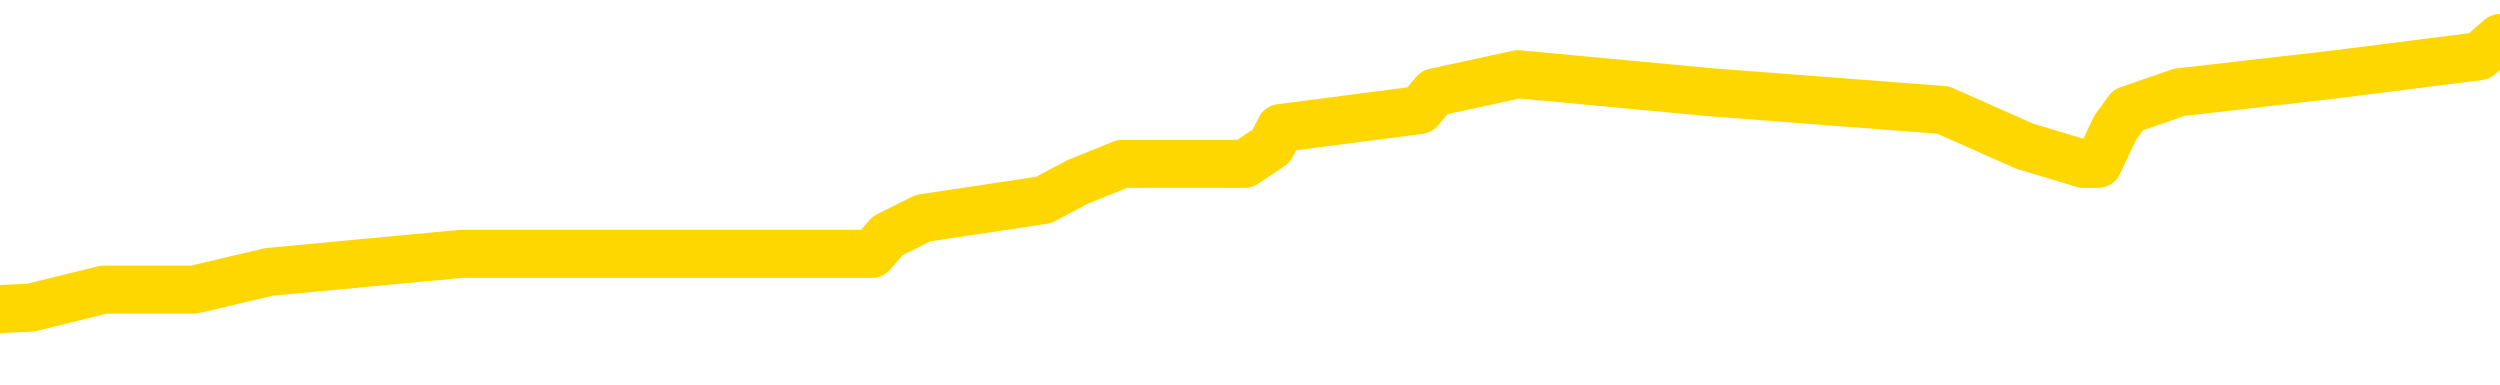 <svg xmlns="http://www.w3.org/2000/svg" version="1.1" viewBox="0 0 6500 1000">
	<path fill="none" stroke="gold" stroke-width="125" stroke-linecap="round" stroke-linejoin="round" d="M0 108880  L-715657 108880 L-715473 108834 L-714983 108740 L-714689 108694 L-714378 108600 L-714143 108553 L-714090 108460 L-714031 108367 L-713877 108320 L-713837 108226 L-713704 108180 L-713412 108133 L-712871 108133 L-712261 108086 L-712213 108086 L-711573 108040 L-711539 108040 L-711014 108040 L-710881 107993 L-710491 107900 L-710163 107806 L-710046 107713 L-709835 107619 L-709118 107619 L-708548 107573 L-708441 107573 L-708266 107526 L-708045 107432 L-707643 107386 L-707617 107292 L-706689 107199 L-706602 107106 L-706520 107012 L-706450 106919 L-706152 106872 L-706000 106779 L-704110 106825 L-704009 106825 L-703747 106825 L-703453 106872 L-703312 106779 L-703063 106779 L-703028 106732 L-702869 106685 L-702406 106592 L-702153 106545 L-701940 106452 L-701689 106405 L-701340 106358 L-700413 106265 L-700319 106171 L-699908 106125 L-698738 106031 L-697549 105985 L-697456 105891 L-697429 105798 L-697163 105704 L-696864 105611 L-696735 105517 L-696698 105424 L-695883 105424 L-695499 105471 L-694439 105517 L-694377 105517 L-694112 106452 L-693641 107339 L-693448 108226 L-693185 109114 L-692848 109067 L-692712 109021 L-692257 108974 L-691514 108927 L-691496 108880 L-691331 108787 L-691263 108787 L-690747 108740 L-689718 108740 L-689522 108694 L-689033 108647 L-688671 108600 L-688262 108600 L-687877 108647 L-686173 108647 L-686075 108647 L-686004 108647 L-685942 108647 L-685758 108600 L-685421 108600 L-684781 108553 L-684704 108507 L-684643 108507 L-684456 108460 L-684376 108460 L-684199 108413 L-684180 108367 L-683950 108367 L-683562 108320 L-682674 108320 L-682634 108273 L-682546 108226 L-682519 108133 L-681511 108086 L-681361 107993 L-681337 107946 L-681204 107900 L-681164 107853 L-679906 107806 L-679848 107806 L-679308 107759 L-679256 107759 L-679209 107759 L-678814 107713 L-678674 107666 L-678474 107619 L-678328 107619 L-678163 107619 L-677886 107666 L-677528 107666 L-676975 107619 L-676330 107573 L-676072 107479 L-675918 107432 L-675517 107386 L-675477 107339 L-675356 107292 L-675294 107339 L-675280 107339 L-675187 107339 L-674893 107292 L-674742 107106 L-674412 107012 L-674334 106919 L-674258 106872 L-674031 106732 L-673965 106638 L-673737 106545 L-673685 106452 L-673520 106405 L-672514 106358 L-672331 106312 L-671780 106265 L-671387 106171 L-670989 106125 L-670139 106031 L-670061 105985 L-669482 105938 L-669041 105938 L-668800 105891 L-668642 105891 L-668242 105798 L-668221 105798 L-667776 105751 L-667371 105704 L-667235 105611 L-667060 105517 L-666923 105424 L-666673 105331 L-665673 105284 L-665591 105237 L-665456 105191 L-665417 105144 L-664527 105097 L-664311 105050 L-663868 105004 L-663751 104957 L-663694 104910 L-663018 104910 L-662917 104864 L-662889 104864 L-661547 104817 L-661141 104770 L-661102 104723 L-660173 104677 L-660075 104630 L-659942 104583 L-659538 104537 L-659512 104490 L-659419 104443 L-659203 104397 L-658791 104303 L-657638 104210 L-657346 104116 L-657317 104023 L-656709 103976 L-656459 103883 L-656440 103836 L-655510 103789 L-655459 103696 L-655336 103649 L-655319 103556 L-655163 103509 L-654988 103416 L-654851 103369 L-654795 103322 L-654687 103276 L-654602 103229 L-654368 103182 L-654293 103135 L-653985 103089 L-653867 103042 L-653697 102995 L-653606 102949 L-653503 102949 L-653480 102902 L-653403 102902 L-653305 102808 L-652938 102762 L-652834 102715 L-652330 102668 L-651878 102622 L-651840 102575 L-651816 102528 L-651775 102482 L-651647 102435 L-651546 102388 L-651104 102341 L-650822 102295 L-650230 102248 L-650099 102201 L-649825 102108 L-649672 102061 L-649519 102014 L-649434 101921 L-649356 101874 L-649170 101828 L-649120 101828 L-649092 101781 L-649013 101734 L-648989 101687 L-648706 101594 L-648102 101501 L-647107 101454 L-646809 101407 L-646075 101361 L-645830 101314 L-645741 101267 L-645163 101220 L-644465 101174 L-643713 101127 L-643394 101080 L-643011 100987 L-642934 100940 L-642300 100893 L-642114 100847 L-642026 100847 L-641897 100847 L-641584 100800 L-641535 100753 L-641393 100707 L-641371 100660 L-640403 100613 L-639858 100567 L-639380 100567 L-639319 100567 L-638995 100567 L-638974 100520 L-638911 100520 L-638701 100473 L-638624 100426 L-638570 100380 L-638547 100333 L-638508 100286 L-638492 100240 L-637735 100193 L-637718 100146 L-636919 100099 L-636766 100053 L-635861 100006 L-635355 99959 L-635126 99866 L-635084 99866 L-634969 99819 L-634793 99773 L-634038 99819 L-633903 99773 L-633739 99726 L-633421 99679 L-633245 99586 L-632223 99492 L-632200 99399 L-631949 99352 L-631736 99259 L-631102 99212 L-630864 99119 L-630831 99025 L-630653 98932 L-630573 98838 L-630483 98792 L-630419 98698 L-629978 98605 L-629955 98558 L-629414 98511 L-629158 98465 L-628663 98418 L-627786 98371 L-627749 98325 L-627697 98278 L-627656 98231 L-627538 98184 L-627262 98138 L-627055 98044 L-626858 97951 L-626834 97858 L-626784 97764 L-626745 97717 L-626667 97671 L-626070 97577 L-626009 97531 L-625906 97484 L-625752 97437 L-625120 97390 L-624439 97344 L-624136 97250 L-623790 97204 L-623592 97157 L-623544 97063 L-623223 97017 L-622596 96970 L-622449 96923 L-622413 96877 L-622355 96830 L-622278 96737 L-622037 96737 L-621949 96690 L-621855 96643 L-621561 96596 L-621426 96550 L-621366 96503 L-621329 96410 L-621057 96410 L-620051 96363 L-619876 96316 L-619825 96316 L-619532 96269 L-619340 96176 L-619007 96129 L-618500 96083 L-617938 95989 L-617923 95896 L-617907 95849 L-617806 95756 L-617692 95662 L-617652 95569 L-617615 95522 L-617549 95522 L-617521 95475 L-617382 95522 L-617089 95522 L-617039 95522 L-616934 95522 L-616670 95475 L-616205 95429 L-616060 95429 L-616006 95335 L-615948 95289 L-615757 95242 L-615392 95195 L-615178 95195 L-614983 95195 L-614925 95195 L-614866 95102 L-614712 95055 L-614443 95008 L-614013 95242 L-613997 95242 L-613920 95195 L-613856 95148 L-613727 94822 L-613703 94775 L-613419 94728 L-613371 94681 L-613317 94635 L-612854 94588 L-612816 94588 L-612775 94541 L-612585 94495 L-612104 94448 L-611617 94401 L-611601 94354 L-611563 94308 L-611306 94261 L-611229 94168 L-610999 94121 L-610983 94028 L-610689 93934 L-610246 93887 L-609799 93841 L-609295 93794 L-609141 93747 L-608854 93701 L-608814 93607 L-608483 93560 L-608261 93514 L-607744 93420 L-607668 93374 L-607421 93280 L-607226 93187 L-607166 93140 L-606390 93093 L-606316 93093 L-606085 93047 L-606069 93047 L-606007 93000 L-605811 92953 L-605347 92953 L-605324 92907 L-605194 92907 L-603893 92907 L-603877 92907 L-603799 92860 L-603706 92860 L-603489 92860 L-603336 92813 L-603158 92860 L-603104 92907 L-602817 92953 L-602777 92953 L-602408 92953 L-601968 92953 L-601784 92953 L-601463 92907 L-601168 92907 L-600722 92813 L-600650 92766 L-600188 92673 L-599750 92626 L-599568 92580 L-598114 92486 L-597982 92439 L-597525 92346 L-597299 92299 L-596913 92206 L-596396 92113 L-595442 92019 L-594648 91926 L-593973 91879 L-593548 91786 L-593237 91739 L-593007 91599 L-592323 91459 L-592310 91319 L-592100 91132 L-592078 91085 L-591904 90992 L-590954 90945 L-590686 90851 L-589871 90805 L-589560 90711 L-589523 90665 L-589465 90571 L-588849 90524 L-588211 90431 L-586585 90384 L-585911 90338 L-585269 90338 L-585191 90338 L-585135 90338 L-585099 90338 L-585071 90291 L-584959 90198 L-584941 90151 L-584918 90104 L-584765 90057 L-584711 89964 L-584633 89917 L-584514 89871 L-584416 89824 L-584299 89777 L-584029 89684 L-583760 89637 L-583742 89544 L-583542 89497 L-583396 89404 L-583169 89357 L-583035 89310 L-582726 89263 L-582666 89217 L-582313 89123 L-581964 89077 L-581863 89030 L-581799 88936 L-581739 88890 L-581355 88796 L-580974 88750 L-580870 88703 L-580609 88656 L-580338 88563 L-580179 88516 L-580146 88469 L-580085 88423 L-579943 88376 L-579759 88329 L-579715 88283 L-579427 88283 L-579411 88236 L-579177 88236 L-579116 88189 L-579078 88189 L-578498 88142 L-578365 88096 L-578341 87909 L-578323 87582 L-578306 87208 L-578289 86835 L-578265 86461 L-578249 86181 L-578228 85854 L-578211 85527 L-578188 85340 L-578171 85153 L-578149 85013 L-578133 84920 L-578084 84780 L-578012 84639 L-577977 84406 L-577953 84219 L-577917 84032 L-577876 83845 L-577839 83752 L-577823 83565 L-577799 83425 L-577762 83332 L-577745 83191 L-577722 83098 L-577704 83005 L-577686 82911 L-577670 82818 L-577641 82678 L-577615 82538 L-577569 82491 L-577553 82397 L-577511 82351 L-577463 82257 L-577392 82164 L-577377 82070 L-577361 81977 L-577298 81930 L-577259 81884 L-577220 81837 L-577054 81790 L-576989 81744 L-576973 81697 L-576929 81603 L-576870 81557 L-576658 81510 L-576624 81463 L-576582 81417 L-576504 81370 L-575967 81323 L-575888 81276 L-575784 81183 L-575695 81136 L-575519 81090 L-575169 81043 L-575013 80996 L-574575 80950 L-574418 80903 L-574288 80856 L-573585 80763 L-573383 80716 L-572423 80623 L-571940 80576 L-571841 80576 L-571749 80529 L-571504 80482 L-571431 80436 L-570988 80342 L-570892 80296 L-570877 80249 L-570861 80202 L-570836 80156 L-570370 80109 L-570153 80062 L-570014 80015 L-569720 79969 L-569631 79922 L-569590 79875 L-569560 79829 L-569388 79782 L-569329 79735 L-569252 79688 L-569172 79642 L-569102 79642 L-568793 79595 L-568708 79548 L-568494 79502 L-568459 79455 L-567775 79408 L-567677 79361 L-567471 79315 L-567425 79268 L-567146 79221 L-567084 79175 L-567067 79081 L-566989 79035 L-566681 78941 L-566657 78894 L-566603 78801 L-566580 78754 L-566458 78708 L-566322 78614 L-566078 78567 L-565952 78567 L-565305 78521 L-565289 78521 L-565265 78521 L-565084 78427 L-565008 78381 L-564916 78334 L-564489 78287 L-564073 78241 L-563680 78147 L-563601 78100 L-563582 78054 L-563219 78007 L-562982 77960 L-562754 77914 L-562441 77867 L-562363 77820 L-562282 77727 L-562104 77633 L-562089 77587 L-561823 77493 L-561743 77446 L-561513 77400 L-561287 77353 L-560971 77353 L-560796 77306 L-560435 77306 L-560043 77260 L-559974 77166 L-559910 77120 L-559770 77026 L-559718 76979 L-559616 76886 L-559115 76839 L-558917 76793 L-558671 76746 L-558485 76699 L-558186 76652 L-558109 76606 L-557943 76512 L-557059 76466 L-557030 76372 L-556907 76279 L-556329 76232 L-556251 76185 L-555537 76185 L-555225 76185 L-555012 76185 L-554995 76185 L-554609 76185 L-554084 76092 L-553638 76045 L-553308 75999 L-553155 75952 L-552830 75952 L-552651 75905 L-552570 75905 L-552363 75812 L-552188 75765 L-551259 75718 L-550370 75672 L-550331 75625 L-550103 75625 L-549723 75578 L-548936 75531 L-548702 75485 L-548626 75438 L-548268 75391 L-547696 75298 L-547430 75251 L-547043 75205 L-546939 75205 L-546769 75205 L-546151 75205 L-545940 75205 L-545632 75205 L-545579 75158 L-545451 75111 L-545398 75064 L-545279 75018 L-544943 74924 L-543983 74878 L-543852 74784 L-543650 74737 L-543019 74691 L-542708 74644 L-542294 74597 L-542266 74551 L-542121 74504 L-541701 74457 L-540368 74457 L-540321 74411 L-540193 74317 L-540176 74270 L-539598 74177 L-539393 74130 L-539363 74084 L-539322 74037 L-539265 73990 L-539227 73943 L-539149 73897 L-539006 73850 L-538552 73803 L-538433 73757 L-538148 73710 L-537775 73663 L-537679 73617 L-537352 73570 L-536998 73523 L-536828 73476 L-536781 73430 L-536672 73383 L-536583 73336 L-536555 73290 L-536478 73196 L-536175 73149 L-536141 73056 L-536069 73009 L-535702 72963 L-535366 72916 L-535285 72916 L-535065 72869 L-534894 72822 L-534866 72776 L-534369 72729 L-533820 72636 L-532939 72589 L-532841 72496 L-532764 72449 L-532490 72402 L-532242 72309 L-532168 72262 L-532107 72169 L-531988 72122 L-531945 72075 L-531835 72028 L-531759 71935 L-531058 71888 L-530813 71842 L-530773 71795 L-530616 71748 L-530017 71748 L-529790 71748 L-529698 71748 L-529223 71748 L-528626 71655 L-528106 71608 L-528085 71561 L-527940 71515 L-527620 71515 L-527078 71515 L-526846 71515 L-526675 71515 L-526189 71468 L-525961 71421 L-525876 71375 L-525530 71328 L-525204 71328 L-524681 71281 L-524354 71234 L-523753 71188 L-523556 71094 L-523504 71048 L-523463 71001 L-523182 70954 L-522497 70861 L-522187 70814 L-522162 70721 L-521971 70674 L-521748 70627 L-521662 70581 L-520999 70487 L-520974 70440 L-520753 70347 L-520423 70300 L-520071 70207 L-519866 70160 L-519633 70067 L-519375 70020 L-519186 69927 L-519139 69880 L-518912 69833 L-518877 69787 L-518721 69740 L-518506 69693 L-518333 69646 L-518242 69600 L-517964 69553 L-517721 69506 L-517405 69460 L-516979 69460 L-516942 69460 L-516458 69460 L-516225 69460 L-516013 69413 L-515787 69366 L-515237 69366 L-514990 69319 L-514156 69319 L-514100 69273 L-514078 69226 L-513921 69179 L-513459 69133 L-513418 69086 L-513078 68992 L-512945 68946 L-512722 68899 L-512150 68852 L-511678 68806 L-511484 68759 L-511291 68712 L-511101 68666 L-511000 68619 L-510631 68572 L-510585 68525 L-510504 68479 L-509210 68432 L-509162 68385 L-508893 68385 L-508748 68385 L-508197 68385 L-508081 68339 L-507999 68292 L-507640 68245 L-507416 68198 L-507135 68152 L-506806 68058 L-506298 68012 L-506185 67965 L-506106 67918 L-505942 67872 L-505648 67872 L-505179 67872 L-504982 67918 L-504932 67918 L-504282 67872 L-504160 67825 L-503706 67825 L-503670 67778 L-503202 67731 L-503091 67685 L-503075 67638 L-502859 67638 L-502678 67591 L-502146 67591 L-501117 67591 L-500917 67545 L-500459 67498 L-499511 67404 L-499412 67358 L-499058 67264 L-498998 67218 L-498983 67171 L-498948 67124 L-498578 67078 L-498458 67031 L-498216 66984 L-498053 66937 L-497865 66891 L-497744 66844 L-496674 66751 L-495816 66704 L-495603 66610 L-495506 66564 L-495332 66470 L-494999 66424 L-494927 66377 L-494869 66330 L-494694 66330 L-494305 66283 L-494070 66237 L-493959 66190 L-493841 66143 L-492861 66097 L-492835 66050 L-492241 65957 L-492208 65957 L-492060 65910 L-491775 65863 L-490864 65863 L-489917 65863 L-489764 65816 L-489662 65816 L-489530 65770 L-489387 65723 L-489361 65676 L-489247 65630 L-489028 65583 L-488347 65536 L-488217 65489 L-487914 65443 L-487674 65349 L-487342 65303 L-486703 65256 L-486360 65163 L-486299 65116 L-486143 65116 L-485221 65116 L-484751 65116 L-484707 65116 L-484695 65069 L-484653 65022 L-484631 64976 L-484604 64929 L-484461 64882 L-484038 64836 L-483703 64836 L-483512 64789 L-483083 64789 L-482895 64742 L-482506 64649 L-481972 64602 L-481599 64555 L-481578 64555 L-481328 64509 L-481210 64462 L-481134 64415 L-480998 64368 L-480958 64322 L-480879 64275 L-480484 64228 L-479988 64182 L-479876 64088 L-479703 64042 L-479395 63995 L-478948 63948 L-478625 63901 L-478482 63808 L-478055 63715 L-477902 63621 L-477847 63528 L-477033 63481 L-477013 63434 L-476641 63388 L-476584 63388 L-475455 63341 L-475388 63341 L-474829 63294 L-474634 63248 L-474498 63201 L-474265 63154 L-473918 63107 L-473883 63014 L-473848 62967 L-473780 62874 L-473431 62827 L-473259 62780 L-472774 62734 L-472757 62687 L-472432 62640 L-472275 62594 L-471134 62500 L-471109 62453 L-470917 62360 L-470724 62313 L-470474 62267 L-470456 62220 L-469436 62173 L-469139 62127 L-469063 62080 L-468927 61986 L-468751 61940 L-468174 61846 L-467959 61800 L-467895 61753 L-467764 61706 L-467728 61613 L-467204 61566 L-467066 79969 L-467052 79969 L-467029 79969 L-467009 79969 L-466782 61519 L-466006 61519 L-465964 61519 L-465597 61519 L-465518 61473 L-465466 61426 L-464793 61379 L-464051 61333 L-463626 61333 L-463178 61286 L-462116 61239 L-461805 61146 L-461395 61146 L-461323 61099 L-460798 61099 L-460704 61099 L-460686 61099 L-460241 61052 L-460056 60959 L-459276 60865 L-458603 60819 L-458191 60679 L-457959 60585 L-457819 60539 L-457737 60445 L-457717 60398 L-457641 60398 L-457512 60352 L-457196 60398 L-456971 60398 L-456646 60352 L-456584 60352 L-456214 60352 L-456181 60352 L-455972 60352 L-455305 60352 L-455227 60352 L-455069 60258 L-454959 60258 L-454632 60212 L-454477 60165 L-454137 60165 L-454080 60071 L-453741 59978 L-453538 59931 L-453485 59838 L-452108 59791 L-451979 59744 L-451545 59698 L-451225 59651 L-450397 59558 L-450274 59511 L-449543 59418 L-449387 59324 L-449346 59277 L-449293 59231 L-449269 59184 L-449155 59137 L-448859 59091 L-448569 59044 L-448515 58997 L-448394 58950 L-448364 58904 L-448264 58857 L-447820 58857 L-447669 58810 L-446833 58810 L-446291 58764 L-445956 58764 L-445941 58717 L-445865 58670 L-445749 58624 L-445554 58577 L-445290 58530 L-444456 58483 L-444359 58437 L-443838 58390 L-443796 58343 L-443697 58297 L-442869 58297 L-442734 58250 L-442395 58250 L-441841 58203 L-441461 58156 L-441298 58110 L-440988 58063 L-440176 58016 L-439869 57970 L-439601 57970 L-439279 57970 L-438959 58016 L-438683 58016 L-437854 57923 L-437759 57876 L-437667 57736 L-437562 57596 L-437176 57456 L-436696 57362 L-436679 57316 L-436561 57269 L-436193 57176 L-436098 57129 L-435264 57035 L-435187 56989 L-434887 56942 L-434797 56895 L-434389 56802 L-434279 56709 L-433580 56662 L-433107 56615 L-433047 56568 L-432828 56475 L-432554 56428 L-432441 56382 L-431414 56335 L-431027 56288 L-431007 56241 L-430674 56195 L-430430 56148 L-429996 56101 L-429886 56055 L-429769 56008 L-429317 55914 L-428726 55868 L-428390 55821 L-426497 55774 L-426383 55681 L-426172 55634 L-424853 55588 L-424747 45078 L-424681 34709 L-424645 25134 L-424583 25134 L-424083 35550 L-423408 45826 L-423386 55307 L-423116 55214 L-422148 55214 L-421459 55167 L-421297 55120 L-420756 55074 L-420666 55027 L-419647 54980 L-418699 54887 L-418333 54934 L-418231 54980 L-417642 54980 L-417583 54980 L-417482 54934 L-417042 54840 L-416935 54794 L-416493 54747 L-415493 54607 L-415237 54467 L-415134 54326 L-415004 54233 L-414637 54140 L-414056 54046 L-414025 54000 L-413710 53953 L-411727 53906 L-411611 53859 L-411543 53859 L-411185 53813 L-409566 53766 L-409389 53766 L-409244 53766 L-408422 53813 L-408369 53859 L-408314 53859 L-407880 53859 L-406900 53906 L-406826 53906 L-405741 53859 L-405528 53859 L-404812 53766 L-404424 53719 L-404205 53626 L-403885 53532 L-403392 53439 L-403264 53392 L-403035 53299 L-402803 53205 L-402744 53159 L-402454 53112 L-402182 53019 L-401152 52972 L-399487 52925 L-399068 52879 L-398931 52832 L-398774 52832 L-398469 52785 L-398241 52692 L-398083 52645 L-397923 52552 L-397754 52458 L-397707 52411 L-397653 52365 L-397632 52365 L-397246 52318 L-396996 52318 L-396725 52318 L-396565 52318 L-396475 52318 L-394816 52318 L-394651 52365 L-394271 52318 L-393811 52318 L-393202 52225 L-392108 52178 L-391677 52131 L-391646 52085 L-391584 52038 L-391566 51991 L-389862 51944 L-389820 51898 L-389354 51851 L-389167 51804 L-389135 51711 L-388540 51664 L-388490 51617 L-388167 51571 L-388117 51524 L-387906 51477 L-387888 51431 L-387622 51337 L-387569 51290 L-387100 51244 L-386590 51150 L-386511 51150 L-386217 51104 L-386200 51057 L-386162 51010 L-386091 50964 L-385933 50917 L-384987 50917 L-384931 50917 L-384410 50917 L-384218 50870 L-384117 50870 L-383891 50823 L-383381 50823 L-382993 52085 L-382923 52085 L-382575 52038 L-382218 51991 L-381089 50637 L-381038 50543 L-380812 50496 L-380778 50450 L-380653 50356 L-380554 50356 L-380289 50356 L-379549 50403 L-378971 50403 L-378677 50403 L-377971 50403 L-377793 50356 L-377769 50356 L-377133 50310 L-376822 50263 L-376426 50263 L-376396 50216 L-376375 50170 L-376221 50123 L-375536 50123 L-375520 50123 L-375180 50123 L-374907 50076 L-374870 50029 L-374814 49936 L-374792 49889 L-374720 49843 L-374388 49796 L-374282 49749 L-374253 49656 L-374055 49609 L-373902 49562 L-373034 49516 L-372472 49422 L-372456 49422 L-372354 49375 L-372252 49422 L-372106 49422 L-372027 49422 L-371990 49375 L-371934 49329 L-371861 49282 L-371716 49235 L-371234 49235 L-370830 49189 L-369963 49235 L-369943 49235 L-369686 49235 L-369609 49235 L-369580 49189 L-369569 49095 L-369552 49049 L-369259 49002 L-369220 48955 L-369148 48908 L-369074 48862 L-368869 48815 L-368709 48675 L-368408 48535 L-368331 48348 L-368314 48208 L-368097 48114 L-367866 48114 L-367756 48161 L-367386 48208 L-367228 48208 L-366997 48208 L-366828 48208 L-366683 48161 L-366551 48114 L-365275 48021 L-364872 47928 L-364811 47881 L-364694 47787 L-364269 47741 L-364254 47647 L-364192 47601 L-363918 47507 L-363806 47460 L-363524 47367 L-363246 47320 L-362821 47227 L-362799 47180 L-362721 47134 L-362595 47087 L-362009 47040 L-361617 46993 L-361282 46947 L-360693 46900 L-360590 46900 L-360420 46853 L-360284 46853 L-359456 46807 L-358271 46760 L-358235 46713 L-358179 46713 L-357959 46666 L-357754 46666 L-357599 46666 L-357342 46620 L-357266 46573 L-356723 46526 L-356687 46480 L-356438 46433 L-356050 46386 L-355225 46340 L-354867 46293 L-354556 46293 L-354298 46246 L-354075 46199 L-353668 46153 L-353552 46106 L-353368 46059 L-353315 46059 L-353127 46013 L-352956 45966 L-352927 45919 L-352647 45872 L-352336 45826 L-352198 45779 L-351889 45732 L-351695 45732 L-351679 45686 L-350960 45686 L-350826 45592 L-350529 45546 L-350438 45499 L-349838 45499 L-349799 45452 L-349721 45405 L-349100 45359 L-348949 45265 L-348908 45219 L-348598 45172 L-348406 45125 L-348213 45032 L-348157 44938 L-347849 44892 L-347796 44845 L-347742 44892 L-347716 44892 L-347591 44892 L-346780 44845 L-346704 44798 L-346163 44751 L-345895 44705 L-345235 44658 L-344328 44611 L-344086 44565 L-343554 44518 L-343337 44471 L-342229 44518 L-342179 44518 L-341404 44518 L-340856 44471 L-340745 44425 L-340592 44331 L-340537 44284 L-340371 44238 L-339994 44191 L-339546 44144 L-339492 44098 L-339337 44051 L-338657 44004 L-338437 43957 L-337919 43911 L-337070 43817 L-337054 43771 L-335263 43724 L-334709 43677 L-334592 43631 L-333586 43584 L-333549 43537 L-333317 43537 L-333224 43537 L-333184 43537 L-332852 43490 L-332500 43444 L-332235 43350 L-331948 43304 L-331638 43210 L-331384 43117 L-331290 43070 L-330800 43023 L-330593 42977 L-330027 42930 L-329913 42977 L-329561 42930 L-329510 42930 L-329470 42930 L-328866 42836 L-328133 42743 L-327551 42650 L-327316 42556 L-326776 42416 L-326623 42323 L-326121 42276 L-325912 42183 L-325889 42183 L-325830 42136 L-324867 42136 L-324690 42089 L-324248 42042 L-324223 41949 L-324068 41902 L-323987 41902 L-323836 41949 L-323190 41949 L-323140 41902 L-322020 41856 L-321036 41809 L-320974 41762 L-320254 41716 L-319389 41669 L-319010 41622 L-318791 41622 L-318032 41575 L-317980 41529 L-317670 41435 L-316819 41435 L-316626 41389 L-316449 41342 L-316225 41342 L-316098 41295 L-315906 41295 L-315673 41248 L-315504 41295 L-315217 41248 L-314938 41248 L-314855 41202 L-314684 41155 L-314668 41062 L-314514 41015 L-314475 40968 L-313699 40921 L-313623 40921 L-313391 40828 L-312964 40781 L-312618 40735 L-312035 40688 L-311766 40688 L-311507 40688 L-311378 40595 L-311362 40548 L-311248 40501 L-311224 40454 L-310990 40408 L-310954 40361 L-309638 40361 L-309582 40314 L-308903 40221 L-308331 40221 L-308205 40221 L-308052 40221 L-307975 40221 L-307663 40127 L-307390 40081 L-307301 39987 L-307199 39987 L-306271 39941 L-306195 39941 L-305831 39941 L-305807 39894 L-305770 39847 L-304995 39754 L-304903 39707 L-304763 39660 L-304361 39614 L-304099 39614 L-303856 39660 L-303642 39614 L-303561 39614 L-303485 39614 L-303408 39614 L-303222 39660 L-303155 39660 L-302906 39660 L-302851 39614 L-302713 39567 L-302633 39474 L-302520 39427 L-302297 39380 L-302133 39333 L-302092 39287 L-301922 39240 L-301551 39193 L-301537 39147 L-301421 39100 L-300699 39053 L-300663 39007 L-300530 39007 L-300183 38960 L-299771 38960 L-299735 38960 L-299657 38913 L-299618 38866 L-299254 38820 L-299050 38773 L-299035 38726 L-298689 38680 L-298341 38680 L-298015 38680 L-297913 38633 L-297760 38633 L-297566 38586 L-297334 38586 L-297242 38586 L-297086 38586 L-297009 38586 L-296968 38539 L-296855 38493 L-296832 38446 L-296581 38446 L-296442 38353 L-295864 38212 L-295036 38119 L-294548 38026 L-294427 37979 L-294388 37932 L-294376 37886 L-294224 37792 L-294123 37699 L-293890 37652 L-293499 37559 L-293195 37512 L-293179 37465 L-293009 37418 L-292770 37325 L-292174 37325 L-291570 37278 L-291530 37278 L-291490 37278 L-291337 37232 L-291283 37185 L-291221 37138 L-291153 37092 L-291098 36998 L-291073 36951 L-291026 36905 L-290932 36811 L-290795 36765 L-290641 36718 L-290509 36671 L-290468 36671 L-290433 36624 L-290371 36578 L-290097 36484 L-289783 36438 L-289742 36344 L-289657 36297 L-289480 36251 L-289242 36204 L-288885 36157 L-288855 36111 L-288286 36064 L-288163 36017 L-287927 35971 L-287904 35971 L-287623 35924 L-287337 35924 L-287082 35924 L-286510 35877 L-286213 35830 L-286137 35784 L-285438 35737 L-285360 35690 L-285325 35644 L-285299 35597 L-285247 35503 L-285054 35457 L-284913 35363 L-284877 35317 L-284837 35270 L-284242 35223 L-284009 35177 L-283726 35503 L-283671 35784 L-283598 36111 L-283519 36391 L-283283 36297 L-283039 36251 L-282904 36204 L-282797 36157 L-282718 36111 L-282331 36017 L-282204 35971 L-282051 35924 L-282013 35877 L-281867 35830 L-281646 35784 L-281472 35737 L-281403 35690 L-280582 35597 L-280565 35597 L-280271 35550 L-279483 35503 L-279173 35503 L-279027 35457 L-278799 35410 L-278598 35317 L-277661 35270 L-277624 35223 L-277602 35177 L-277561 35083 L-277292 35036 L-276696 34990 L-276632 34943 L-276597 34896 L-276580 34850 L-275885 34850 L-275683 34850 L-275651 34850 L-275318 34850 L-275210 34803 L-274586 34709 L-274081 34663 L-274044 34569 L-273602 34569 L-273506 34523 L-273347 34523 L-273034 34523 L-273021 34523 L-272581 34569 L-272099 34616 L-271970 34616 L-271650 34616 L-271582 34569 L-271278 34569 L-271102 34523 L-270908 34476 L-270665 34382 L-270468 34289 L-270442 34196 L-269864 34149 L-269794 34102 L-269384 34056 L-269330 34009 L-269284 33962 L-268920 33915 L-268774 33869 L-268568 33822 L-268472 33822 L-268317 33775 L-268255 33729 L-268108 33635 L-268007 33588 L-267450 33588 L-267428 33682 L-267256 33729 L-266714 33775 L-266653 33775 L-266599 33682 L-266571 33588 L-266499 33542 L-266483 33448 L-266420 33402 L-266383 33308 L-266228 33262 L-265903 33215 L-265337 33168 L-265322 33121 L-265260 33028 L-265159 32935 L-265112 32935 L-264870 32888 L-264448 32888 L-264293 32888 L-262551 32794 L-262010 32748 L-261066 32701 L-260657 32654 L-260116 32561 L-259919 32514 L-259751 32468 L-259455 32421 L-259340 32374 L-259325 32374 L-259170 32327 L-259030 32281 L-258954 32187 L-258822 32187 L-258474 32187 L-258103 32234 L-257505 32234 L-257330 32234 L-257173 32187 L-256905 32141 L-256753 32141 L-256462 32281 L-256438 32374 L-256355 32468 L-256128 32561 L-255428 32514 L-255301 32468 L-254870 32421 L-254776 32374 L-253571 32374 L-253522 32327 L-253229 32327 L-252825 32281 L-252549 32187 L-252530 32141 L-252412 32094 L-252336 32047 L-252155 32000 L-251675 31954 L-251223 31860 L-250813 31814 L-250783 31767 L-250364 31720 L-250250 31720 L-250132 31720 L-250117 31720 L-249923 31673 L-249901 31580 L-249669 31533 L-249226 31487 L-248906 31393 L-248441 31393 L-248276 31347 L-248121 31300 L-247965 31300 L-247512 31300 L-247193 31300 L-247138 31347 L-246767 31347 L-246729 31393 L-246403 31393 L-246286 31347 L-246187 31300 L-245861 31206 L-245474 31160 L-245213 31113 L-244855 31020 L-244599 30973 L-242428 30926 L-242379 30879 L-242357 30833 L-241945 30833 L-241883 30833 L-241813 30879 L-241582 30879 L-241272 30833 L-240968 30739 L-240924 30693 L-240616 30646 L-240483 30599 L-240267 30553 L-239555 30506 L-239399 30506 L-239261 30459 L-239112 30459 L-239091 30459 L-238897 30412 L-238872 30366 L-238780 30319 L-238759 30272 L-238742 30226 L-238642 30179 L-237713 30132 L-237255 30132 L-236163 30039 L-235741 30039 L-235337 29992 L-235298 29945 L-235045 29899 L-234270 29805 L-234254 29758 L-234230 29712 L-234037 29665 L-233300 29618 L-233031 29572 L-232991 29525 L-232592 29432 L-232567 29385 L-231777 29338 L-231097 29291 L-229726 29245 L-229456 29198 L-229408 29151 L-228870 29058 L-228837 29011 L-228735 28918 L-228412 28871 L-228332 28824 L-228063 28824 L-227151 28778 L-227012 28778 L-226763 28684 L-226218 28684 L-225796 28638 L-225603 28591 L-225587 28591 L-225449 28497 L-225355 28451 L-225228 28404 L-224968 28357 L-224943 28264 L-224852 28217 L-224542 28170 L-224482 28124 L-224365 28124 L-224015 28124 L-223204 28124 L-222973 28030 L-222144 28030 L-221912 27937 L-221695 27890 L-221177 27890 L-220539 27843 L-220122 27797 L-219800 27750 L-219319 27703 L-218894 27703 L-218833 27657 L-218484 27657 L-218443 27610 L-218430 27563 L-218330 27470 L-218285 27470 L-217799 27423 L-216998 27423 L-216664 27423 L-215582 27376 L-215102 27330 L-215079 27283 L-214939 27236 L-214384 27190 L-213687 27143 L-213378 27096 L-213156 27049 L-213051 27003 L-212949 26909 L-212278 26863 L-212184 26816 L-212162 26816 L-212084 26769 L-211906 26769 L-211734 26769 L-211554 26723 L-211540 26676 L-211464 26629 L-211300 26582 L-210785 26536 L-210769 26489 L-210629 26489 L-210266 26442 L-210242 26442 L-210111 26396 L-210087 26349 L-209724 26302 L-209199 26209 L-209105 26162 L-208889 26069 L-208796 26022 L-208771 25975 L-208307 25929 L-208230 25929 L-207828 25882 L-207378 25882 L-206126 25835 L-206087 25788 L-205656 25742 L-205623 25695 L-204904 25648 L-204727 25602 L-204592 25555 L-204285 25508 L-204230 25461 L-204205 25368 L-204189 25275 L-204014 25228 L-203825 25181 L-203317 25181 L-202944 24808 L-202605 24387 L-202567 24014 L-201848 23687 L-201754 23640 L-201715 23593 L-201174 23593 L-201151 23546 L-200748 23500 L-200322 23453 L-200051 23453 L-199872 23406 L-199626 23313 L-199603 23266 L-199546 23173 L-198929 23126 L-198427 23079 L-198040 23079 L-197421 23126 L-197204 23126 L-197049 23173 L-195757 23079 L-195658 23033 L-195215 22939 L-194884 22893 L-194584 22799 L-194341 22752 L-193606 22659 L-193027 22612 L-192198 22566 L-192097 22519 L-191540 22472 L-191402 22425 L-189760 22379 L-189699 22379 L-189605 22379 L-188638 22379 L-188461 22332 L-188174 22332 L-187956 22332 L-187878 22285 L-187606 22285 L-187491 22239 L-187338 22192 L-187028 22145 L-186949 22099 L-186858 22099 L-186781 22052 L-186665 22052 L-186486 22005 L-186394 21958 L-186355 21912 L-185852 21912 L-185634 21865 L-185504 21865 L-185349 21818 L-185295 21772 L-185170 21772 L-184785 21725 L-184277 21678 L-184204 21631 L-183724 21585 L-183647 21538 L-183547 21538 L-183313 21491 L-182849 21491 L-182619 21491 L-182602 21491 L-182370 21491 L-182215 21491 L-182154 21491 L-181961 21445 L-181690 21351 L-180938 21304 L-179985 21304 L-179949 21258 L-179724 21258 L-179285 21258 L-179004 21164 L-178655 21118 L-177586 21071 L-176659 21071 L-176528 21071 L-176481 21071 L-176412 21024 L-176257 21024 L-176180 20931 L-176006 20837 L-175571 20744 L-175367 20697 L-175307 20604 L-174724 20557 L-174570 20464 L-174455 20417 L-174414 20370 L-174245 20324 L-174108 20277 L-173897 20184 L-173819 20137 L-173796 20090 L-173587 19997 L-173177 19950 L-173153 19903 L-172930 19857 L-172784 19810 L-172750 19763 L-172736 19716 L-172714 19670 L-172480 19623 L-172295 19576 L-172078 19530 L-172052 19483 L-171363 19436 L-171259 19390 L-171224 19343 L-171203 19296 L-171009 19249 L-170956 19203 L-170839 19109 L-170758 19109 L-170647 19063 L-170332 19016 L-169873 18969 L-169618 18922 L-169384 18829 L-169254 18782 L-168901 18736 L-168842 18689 L-168689 18642 L-168117 18549 L-168031 18502 L-167877 18409 L-167581 18315 L-167211 18222 L-166908 18128 L-166832 18082 L-166427 18035 L-166259 18035 L-166115 18035 L-165575 18035 L-165514 18035 L-165498 17942 L-165332 17895 L-165126 17848 L-165052 17848 L-164959 17801 L-164549 17755 L-164533 17708 L-164510 17708 L-164317 17661 L-164240 18082 L-164069 18502 L-164007 18876 L-163992 19296 L-163477 19249 L-163256 19203 L-162637 19109 L-162383 19063 L-162189 19016 L-162150 18969 L-162077 18969 L-162011 18969 L-161361 18969 L-161322 19016 L-161148 19016 L-161082 19016 L-160408 19016 L-160019 18922 L-159757 18876 L-159520 18829 L-159442 18736 L-159426 18642 L-159224 18595 L-158853 18502 L-158628 18455 L-157992 18409 L-157972 18409 L-157585 18362 L-157492 18362 L-157434 18315 L-157157 18269 L-156848 18269 L-156771 18222 L-155920 18269 L-155577 18502 L-155140 18782 L-154706 19016 L-154211 19249 L-154062 19203 L-153793 19249 L-152555 19296 L-152499 19390 L-150735 19436 L-150544 19390 L-149534 19343 L-149383 19296 L-149008 19390 L-148687 19483 L-148081 19576 L-148012 19670 L-147835 19623 L-147006 19576 L-146867 19530 L-146481 19483 L-146296 19436 L-146253 19390 L-146133 19343 L-145923 19296 L-145475 19203 L-145127 19156 L-144995 19109 L-144586 19063 L-144236 19063 L-143951 19016 L-143757 18969 L-143602 18969 L-143439 18922 L-143370 18876 L-143270 18876 L-143037 18829 L-142921 18829 L-142867 18782 L-142325 18782 L-141861 18736 L-140679 18736 L-140546 18736 L-140521 18736 L-140468 18736 L-139801 18736 L-138766 18642 L-138572 18595 L-138393 18549 L-138241 18549 L-138200 18502 L-138185 18502 L-138124 18455 L-137799 18409 L-136638 18362 L-136445 18315 L-136267 18269 L-135153 18222 L-134294 18175 L-134187 18175 L-133714 18128 L-133521 18128 L-131199 18082 L-131122 18035 L-131001 17942 L-130966 17895 L-130929 17801 L-130834 17661 L-130619 17568 L-130037 17475 L-129651 17428 L-128878 17381 L-128800 17334 L-128103 17334 L-127562 17334 L-127521 17288 L-127390 17288 L-126926 17241 L-126888 17194 L-126753 17148 L-126385 17101 L-126355 17054 L-126205 17054 L-125805 17007 L-123981 17054 L-123174 17007 L-122455 17007 L-122438 17007 L-122125 16914 L-121563 16867 L-121062 16821 L-120543 16774 L-120521 16727 L-118777 16680 L-118608 16634 L-118413 16587 L-117519 16540 L-117000 16447 L-116790 16400 L-116532 16354 L-115823 16307 L-114872 16260 L-114214 16213 L-114175 16120 L-113888 16073 L-113806 16027 L-113710 16027 L-113578 15980 L-113501 15980 L-112766 15980 L-112429 15933 L-112379 15980 L-112124 15980 L-111837 15933 L-111412 15933 L-110831 15886 L-110573 15886 L-110421 15840 L-110174 15840 L-110135 15840 L-109338 15793 L-109300 15746 L-109123 15746 L-108714 15653 L-108486 15653 L-108409 15653 L-108278 15653 L-108162 15606 L-107814 15560 L-107750 15513 L-107598 15466 L-106857 15419 L-106746 15373 L-106576 15326 L-106536 15279 L-106242 15279 L-105840 15279 L-105664 15279 L-105570 15279 L-105260 15233 L-104459 15186 L-104000 15092 L-103480 15046 L-102992 14999 L-102296 14952 L-101250 14906 L-100981 14906 L-100927 14859 L-100766 14859 L-100515 14859 L-100269 14812 L-100190 14765 L-99976 14672 L-99664 14625 L-99200 14532 L-99186 14485 L-98889 14485 L-98876 14439 L-97885 14392 L-97212 14345 L-96878 14252 L-96261 14252 L-96124 14205 L-95485 14158 L-95355 14112 L-94404 14018 L-94305 13925 L-93745 13878 L-93337 13878 L-92908 13878 L-92817 13831 L-91983 13831 L-91619 13831 L-91580 13878 L-91448 13925 L-91271 13925 L-91054 13925 L-91000 13878 L-90843 13785 L-90590 13738 L-89490 13691 L-89413 13645 L-89193 13598 L-89062 13504 L-89026 13458 L-88833 13411 L-88733 13364 L-88250 13318 L-87965 13271 L-87805 13224 L-87710 13131 L-87439 13084 L-87169 13037 L-87153 12851 L-87014 12710 L-86876 12570 L-86549 12383 L-86240 12290 L-86199 12243 L-86124 12150 L-86008 12103 L-85158 12010 L-84831 11963 L-84500 11916 L-84367 11916 L-84151 11916 L-84135 11916 L-83455 11916 L-83361 11823 L-83338 11776 L-83322 11683 L-83284 11636 L-82872 11543 L-82603 11496 L-82562 11449 L-82194 11449 L-81984 11403 L-80901 11403 L-80885 11356 L-80856 11309 L-80836 11309 L-80459 11216 L-80204 11169 L-79956 11076 L-79817 10982 L-79685 10936 L-79353 10889 L-79260 10842 L-79199 10795 L-78641 10749 L-78580 10702 L-78424 10655 L-78230 10609 L-78037 10562 L-78022 10515 L-77983 10468 L-77945 10422 L-77674 10375 L-77551 10328 L-77518 10282 L-77419 10282 L-77263 10282 L-77122 10282 L-76838 10235 L-76513 10235 L-75817 10188 L-75794 10188 L-75284 10188 L-74438 10188 L-74075 10141 L-73921 10095 L-73317 10095 L-73147 10095 L-73086 10095 L-73031 10048 L-71975 10001 L-71957 10001 L-71051 10001 L-71030 10001 L-70863 9955 L-70620 9955 L-70570 9908 L-70516 9815 L-70378 9768 L-70339 9721 L-69410 9674 L-69355 9674 L-69233 9674 L-69161 9674 L-69046 9674 L-68867 9721 L-67885 9674 L-67746 9674 L-67628 9581 L-67333 9488 L-67086 9441 L-67049 9394 L-66995 9441 L-66973 9441 L-66840 9441 L-66761 9441 L-66623 9394 L-66000 9394 L-65834 9347 L-65370 9347 L-65193 9254 L-65177 9207 L-65116 9161 L-65000 9114 L-64517 9067 L-63822 9021 L-63449 8974 L-63280 8927 L-62313 8880 L-62159 8834 L-61981 8834 L-61888 8787 L-61633 8787 L-61462 8787 L-60815 8740 L-60804 8740 L-60224 8694 L-60086 8694 L-60031 8600 L-59296 8553 L-59257 8507 L-59180 8507 L-58538 8460 L-57763 8460 L-57671 8413 L-57622 8413 L-57607 8367 L-57570 8367 L-57554 8273 L-57491 8226 L-57475 8180 L-57455 8180 L-57300 8133 L-57261 8086 L-57245 8040 L-57206 7993 L-57067 7946 L-56990 7900 L-56626 7853 L-56278 7806 L-55504 7759 L-54902 7713 L-54706 7666 L-54475 7666 L-54338 7619 L-53700 7619 L-53410 7573 L-53389 7573 L-52929 7526 L-52696 7526 L-52641 7479 L-52602 7432 L-52099 7386 L-51549 7339 L-50761 7292 L-49638 7292 L-48744 7246 L-48656 7246 L-48357 7199 L-48285 7152 L-48169 7106 L-46992 7059 L-46644 7012 L-46622 6965 L-46102 6919 L-45956 6872 L-45847 6825 L-45638 6779 L-45483 6732 L-45461 6685 L-45267 6638 L-45190 6592 L-45046 6545 L-44245 6498 L-44099 6452 L-43819 6405 L-43642 6358 L-43332 6312 L-42521 6265 L-41592 6265 L-40000 6218 L-39757 6171 L-39116 6125 L-38921 6078 L-38843 6031 L-38325 5985 L-38093 5985 L-38070 5938 L-37938 5938 L-37599 5891 L-37588 5844 L-37372 5798 L-37335 5751 L-36793 5704 L-36264 5611 L-36197 5564 L-35904 5517 L-35356 5424 L-35321 5377 L-35268 5331 L-35169 5237 L-34936 5237 L-34356 5237 L-34258 5284 L-34184 5284 L-33852 5237 L-33102 5191 L-33063 5144 L-32383 5144 L-32229 5144 L-31903 5097 L-31687 5050 L-31455 5050 L-31159 5004 L-30913 4957 L-30562 4910 L-30508 4864 L-29749 4817 L-29056 4723 L-28705 4630 L-28241 4583 L-27608 4537 L-27199 4490 L-27121 4537 L-26695 4537 L-26053 4490 L-25884 4490 L-25142 4443 L-24954 4397 L-24659 4350 L-24087 4303 L-24062 4256 L-23042 4256 L-22555 4210 L-22462 4210 L-22401 4163 L-22113 4116 L-21827 4070 L-21766 4023 L-21586 4023 L-20875 3976 L-20699 3929 L-20500 3883 L-20349 3836 L-20257 3789 L-20195 3743 L-19653 3743 L-19343 3696 L-19251 3602 L-19174 3509 L-18606 3462 L-18516 3462 L-18261 3369 L-17934 3276 L-17897 3135 L-17742 2995 L-17510 2949 L-17188 2902 L-16055 2855 L-15856 2808 L-15331 2762 L-15086 2762 L-14840 2715 L-14760 2668 L-14740 2575 L-14664 2528 L-14608 2435 L-14531 2388 L-14492 2341 L-14313 2248 L-14276 2201 L-14044 2155 L-12807 2108 L-12480 2061 L-12440 1968 L-11659 1921 L-11512 1874 L-10520 1828 L-10314 1828 L-9888 1828 L-9760 1828 L-9356 1874 L-9268 1828 L-8611 1781 L-7904 1734 L-7296 1687 L-7102 1641 L-6869 1547 L-6251 1501 L-5955 1407 L-5516 1361 L-5361 1314 L-5206 1267 L-4450 1174 L-4100 1127 L-3697 1127 L-3659 1080 L-2653 1080 L-2333 1080 L-2086 1034 L-1386 940 L-1313 893 L-1001 847 L79 800 L270 753 L504 753 L699 707 L1199 660 L1953 660 L2066 660 L2267 660 L2308 613 L2400 567 L2713 520 L2802 473 L2918 426 L3236 426 L3305 380 L3329 333 L3691 286 L3730 240 L3947 193 L4450 240 L5052 286 L5264 380 L5417 426 L5455 426 L5499 333 L5533 286 L5666 240 L6075 193 L6446 146 L6500 99" />
</svg>
